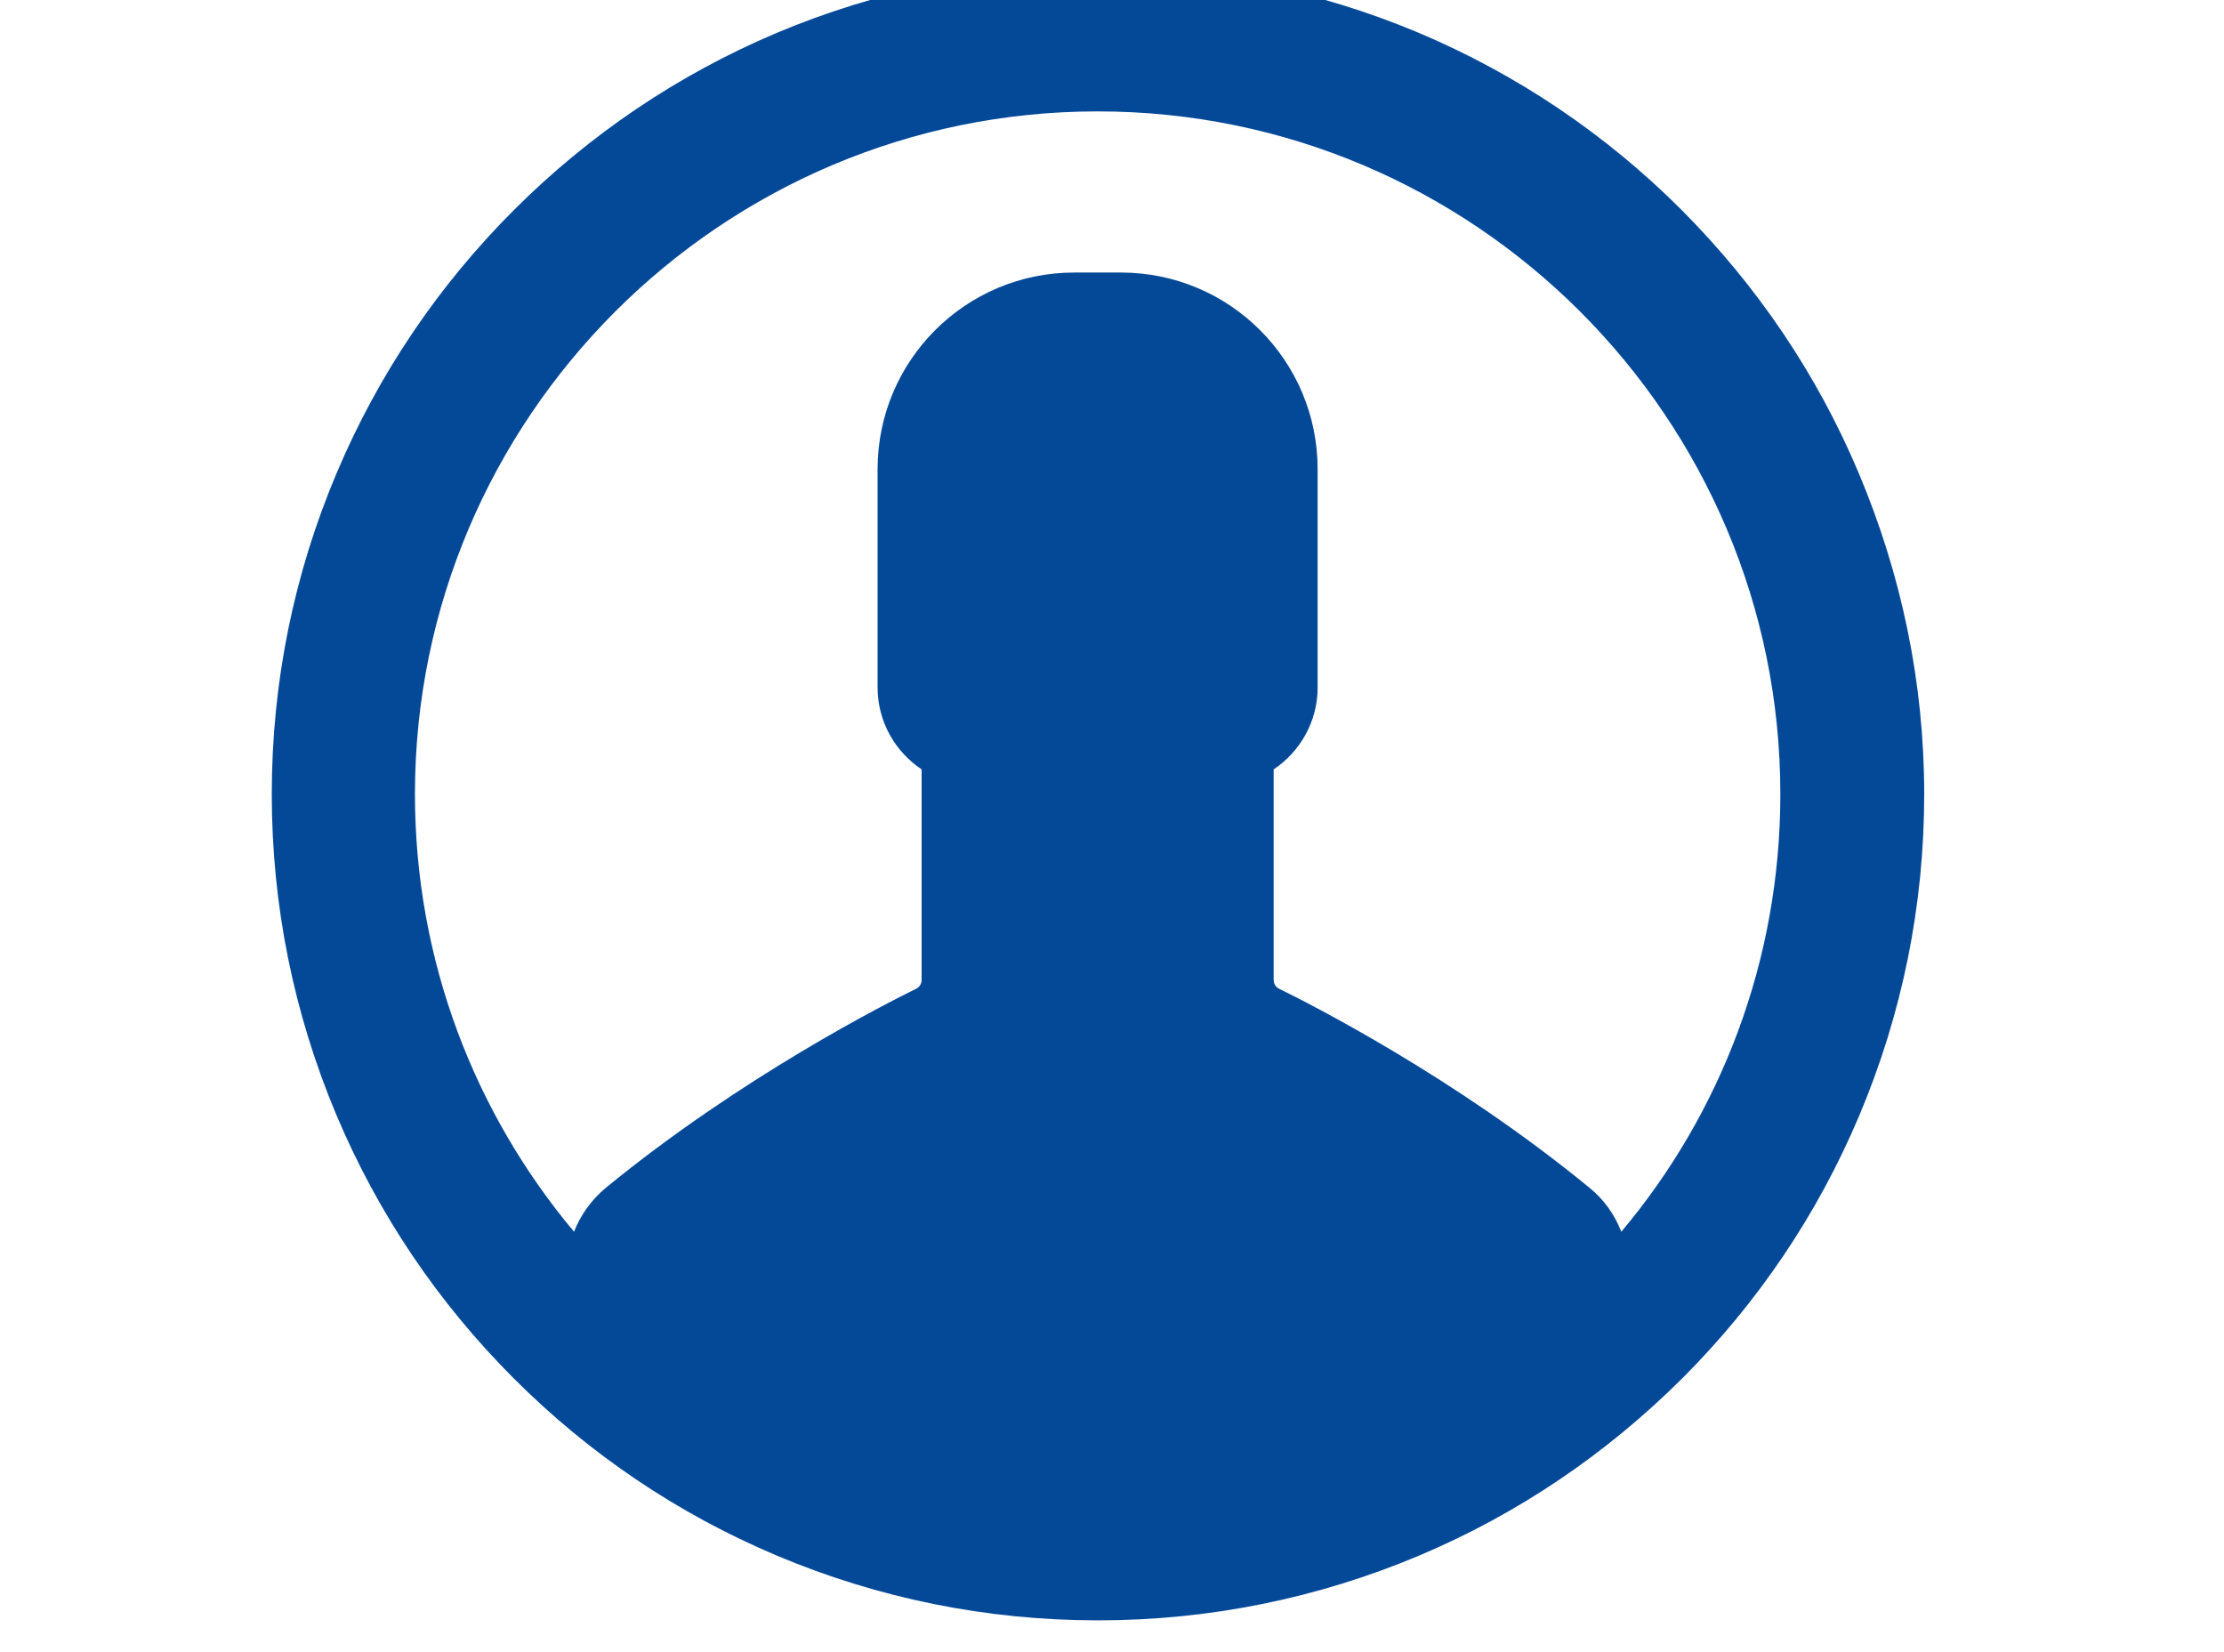 <?xml version="1.0" encoding="utf-8"?>
<!-- Generator: Adobe Illustrator 13.0.0, SVG Export Plug-In . SVG Version: 6.00 Build 14948)  -->
<!DOCTYPE svg PUBLIC "-//W3C//DTD SVG 1.1//EN" "http://www.w3.org/Graphics/SVG/1.1/DTD/svg11.dtd">
<svg version="1.1" id="Layer_1" xmlns="http://www.w3.org/2000/svg" xmlns:xlink="http://www.w3.org/1999/xlink" x="0px" y="0px"
	 width="35px" height="26px" viewBox="0 0 35 26" enable-background="new 0 0 35 26" xml:space="preserve">
<g>
	<path fill="#044998" d="M29.248,7.437c-0.654-1.55-1.592-2.935-2.785-4.134c-1.193-1.193-2.584-2.13-4.134-2.786
		C20.731-0.154,19.026-0.5,17.274-0.5c-1.753,0-3.458,0.346-5.061,1.022c-1.544,0.655-2.935,1.593-4.128,2.786
		C6.892,4.502,5.955,5.892,5.299,7.442c-0.676,1.598-1.022,3.302-1.022,5.055c0,1.753,0.346,3.458,1.022,5.061
		c0.655,1.55,1.593,2.94,2.786,4.134s2.583,2.131,4.133,2.786c1.604,0.677,3.308,1.022,5.061,1.022c1.753,0,3.457-0.346,5.061-1.022
		c1.55-0.655,2.935-1.593,4.134-2.786c1.193-1.193,2.131-2.584,2.785-4.134c0.677-1.603,1.023-3.308,1.023-5.061
		C30.282,10.745,29.925,9.041,29.248,7.437L29.248,7.437z M25.515,19.385c-0.102-0.266-0.271-0.506-0.495-0.688
		c-2.126-1.747-4.422-2.908-4.891-3.137c-0.053-0.027-0.085-0.08-0.085-0.139v-3.313c0.415-0.277,0.692-0.751,0.692-1.289V7.383
		c0-1.709-1.385-3.094-3.095-3.094h-0.735c-1.709,0-3.095,1.385-3.095,3.094v3.436c0,0.538,0.277,1.012,0.693,1.289v3.313
		c0,0.059-0.032,0.111-0.085,0.139c-0.469,0.229-2.759,1.39-4.89,3.137c-0.224,0.188-0.394,0.426-0.495,0.688
		c-1.561-1.864-2.504-4.267-2.504-6.888c0-5.923,4.821-10.744,10.745-10.744c5.923,0,10.743,4.82,10.743,10.744
		C28.018,15.118,27.081,17.521,25.515,19.385L25.515,19.385z M25.515,19.385"/>
</g>
</svg>
